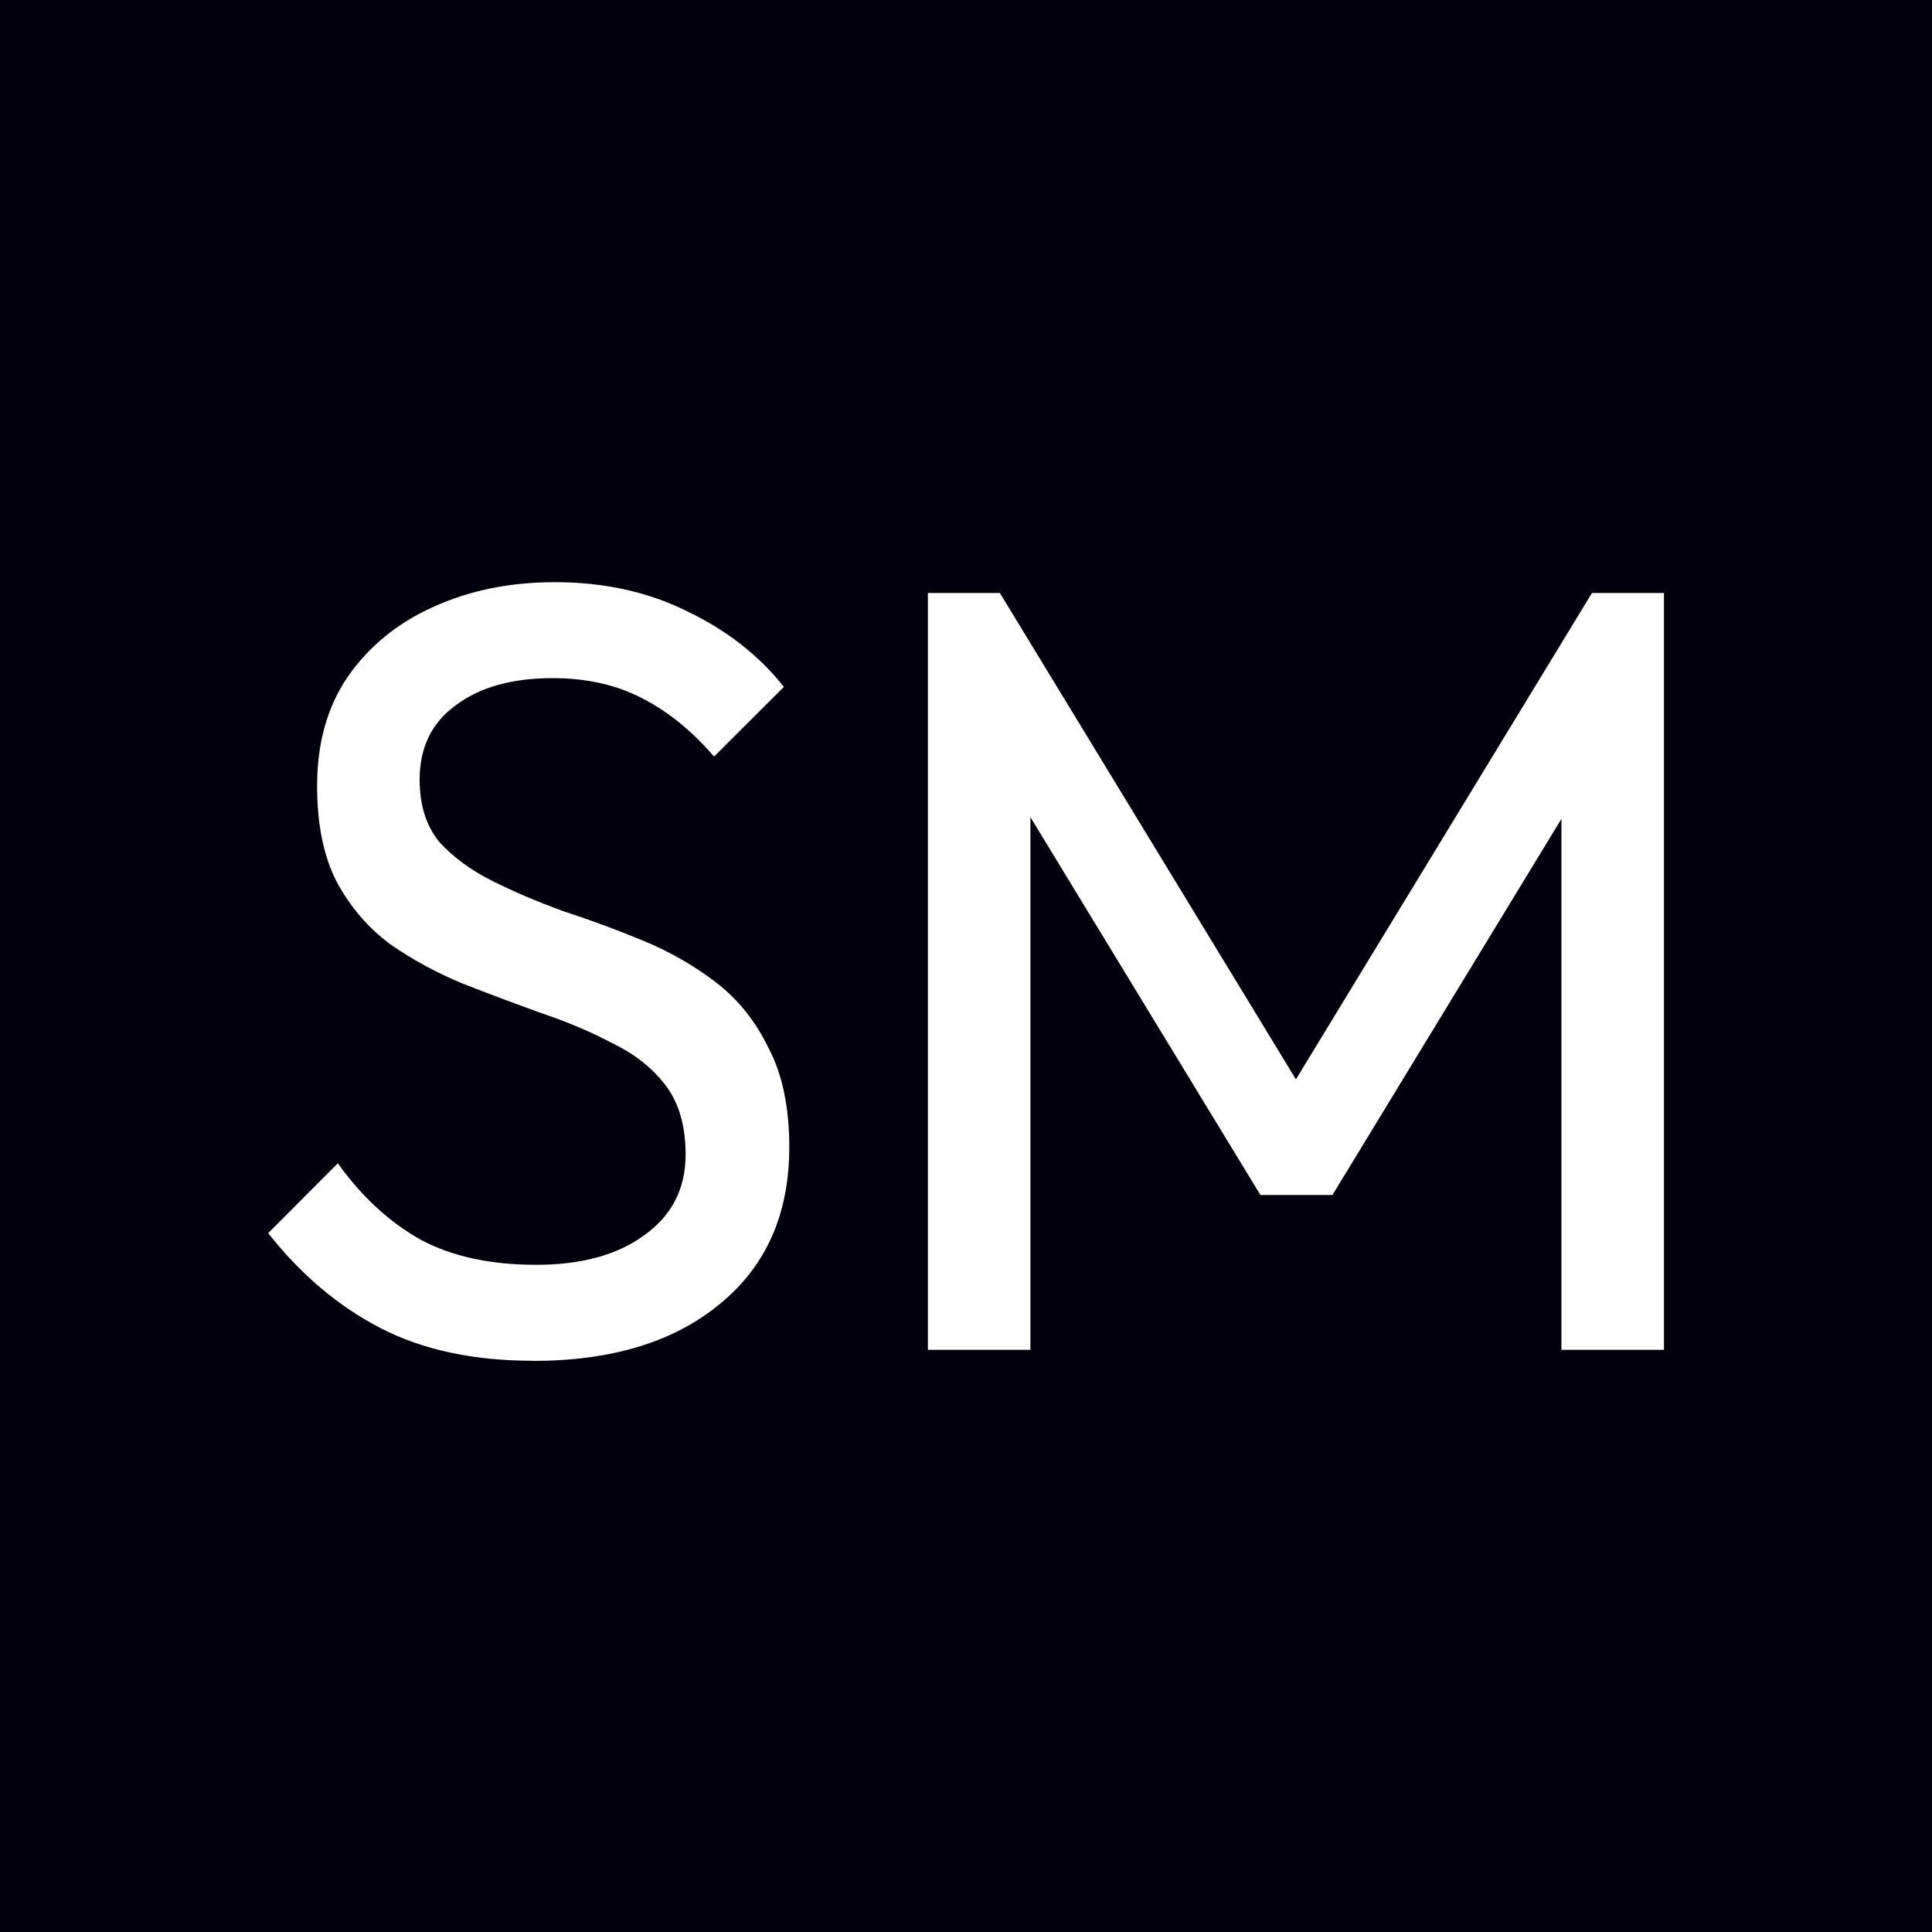 <?xml version="1.0" encoding="UTF-8" standalone="no"?>
<!-- Created with Inkscape (http://www.inkscape.org/) -->

<svg
   width="15mm"
   height="15mm"
   viewBox="0 0 15 15"
   version="1.1"
   id="svg1"
   sodipodi:docname="favicon.svg"
   inkscape:version="1.2 (dc2aedaf03, 2022-05-15)"
   xmlns:inkscape="http://www.inkscape.org/namespaces/inkscape"
   xmlns:sodipodi="http://sodipodi.sourceforge.net/DTD/sodipodi-0.dtd"
   xmlns="http://www.w3.org/2000/svg"
   xmlns:svg="http://www.w3.org/2000/svg">
  <sodipodi:namedview
     id="namedview1"
     pagecolor="#02000d"
     bordercolor="#111111"
     borderopacity="1"
     inkscape:showpageshadow="0"
     inkscape:pageopacity="0"
     inkscape:pagecheckerboard="1"
     inkscape:deskcolor="#d1d1d1"
     inkscape:document-units="mm"
     inkscape:zoom="5.8511224"
     inkscape:cx="57.681241"
     inkscape:cy="18.457997"
     inkscape:window-width="1920"
     inkscape:window-height="1017"
     inkscape:window-x="1912"
     inkscape:window-y="-8"
     inkscape:window-maximized="1"
     inkscape:current-layer="layer1"
     showguides="false"
     showgrid="false" />
  <defs
     id="defs1" />
  <g
     inkscape:label="Layer 1"
     inkscape:groupmode="layer"
     id="layer1">
    <rect
       style="font-variation-settings:'wght' 800;fill:#02000d;fill-opacity:1;stroke-width:0.132"
       id="rect1"
       width="15"
       height="15"
       x="3.5527137e-15"
       y="-6.6613381e-16" />
    <g
       aria-label="SM"
       id="text1"
       style="font-size:8.467px;line-height:1.25;font-family:Outfit;-inkscape-font-specification:'Outfit, @wght=400';font-variation-settings:'wght' 400;letter-spacing:0px;word-spacing:0px;fill:#ffffff;stroke-width:0.265">
      <path
         d="m 4.139,10.565 q -0.694,0 -1.185,-0.254 -0.491,-0.254 -0.872,-0.737 L 2.623,9.032 q 0.279,0.389 0.643,0.593 0.364,0.195 0.897,0.195 0.525,0 0.838,-0.229 0.322,-0.229 0.322,-0.627 0,-0.33 -0.152,-0.533 Q 5.019,8.228 4.757,8.101 4.503,7.966 4.198,7.864 3.893,7.754 3.588,7.635 3.284,7.508 3.03,7.331 2.776,7.144 2.615,6.848 2.462,6.552 2.462,6.103 q 0,-0.5 0.237,-0.847 Q 2.945,4.901 3.36,4.714 3.783,4.52 4.308,4.52 q 0.576,0 1.033,0.229 0.457,0.22 0.745,0.584 L 5.544,5.874 Q 5.282,5.57 4.977,5.417 q -0.296,-0.152 -0.686,-0.152 -0.474,0 -0.754,0.212 -0.279,0.203 -0.279,0.576 0,0.296 0.152,0.483 0.161,0.178 0.415,0.305 0.254,0.127 0.559,0.237 0.313,0.102 0.618,0.229 0.305,0.127 0.559,0.322 0.254,0.195 0.406,0.508 0.161,0.305 0.161,0.77 0,0.779 -0.542,1.219 -0.533,0.44 -1.448,0.44 z"
         id="path412" />
      <path
         d="M 7.204,10.48 V 4.604 h 0.559 l 2.489,4.089 h -0.381 L 12.36,4.604 h 0.559 V 10.48 H 12.123 V 6.001 l 0.186,0.051 -1.964,3.226 H 9.786 l -1.964,-3.226 0.178,-0.051 v 4.479 z"
         id="path414" />
    </g>
  </g>
</svg>
